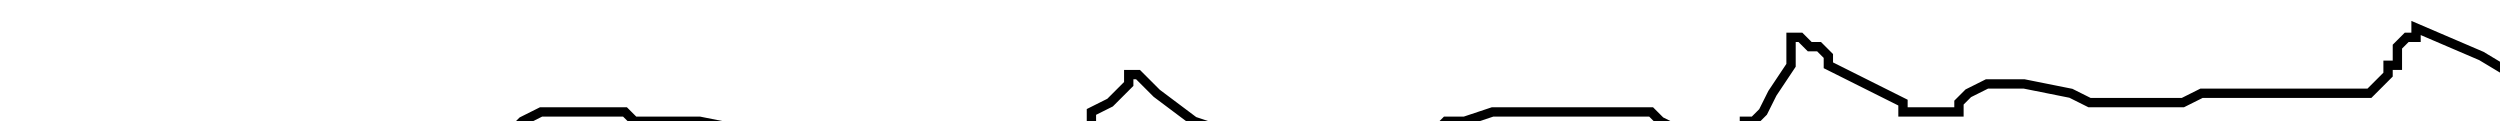 <?xml version="1.0" encoding="utf-8" ?>
<svg baseProfile="tiny" height="13" version="1.2" viewBox="-3 -3 268 13" width="268" xmlns="http://www.w3.org/2000/svg" xmlns:ev="http://www.w3.org/2001/xml-events" xmlns:xlink="http://www.w3.org/1999/xlink"><defs /><path d="M0 11 L6 11 L8 12 L11 12 L12 12 L17 12 L19 13 L21 13 L24 13 L26 13 L27 13 L29 13 L31 13 L33 13 L35 13 L38 13 L40 13 L43 13 L46 13 L50 12 L52 11 L53 10 L55 9 L59 9 L61 9 L64 9 L65 10 L66 10 L69 10 L71 10 L72 10 L77 11 L80 12 L83 13 L88 13 L91 13 L92 13 L93 13 L96 13 L97 13 L100 13 L103 13 L106 13 L109 13 L109 12 L111 12 L114 11 L114 9 L116 8 L117 7 L118 6 L118 5 L119 5 L121 7 L125 10 L128 11 L129 12 L130 12 L131 12 L133 12 L135 12 L136 12 L141 12 L142 12 L144 12 L146 12 L147 12 L149 11 L150 11 L151 11 L152 10 L154 10 L157 9 L158 9 L159 9 L160 9 L164 9 L166 9 L168 9 L169 9 L171 9 L172 9 L173 9 L174 9 L175 10 L177 11 L178 11 L180 11 L181 11 L182 11 L183 11 L184 11 L184 10 L185 10 L186 9 L187 7 L189 4 L189 2 L189 1 L190 1 L191 2 L192 2 L193 3 L193 4 L195 5 L197 6 L201 8 L201 9 L202 9 L204 9 L205 9 L207 9 L207 8 L208 7 L210 6 L211 6 L213 6 L214 6 L219 7 L221 8 L222 8 L225 8 L226 8 L227 8 L228 8 L230 8 L231 8 L233 7 L234 7 L236 7 L238 7 L239 7 L240 7 L243 7 L246 7 L247 7 L249 7 L250 7 L251 7 L252 6 L253 5 L253 4 L254 4 L254 2 L255 1 L256 1 L256 0 L263 3 L268 6 " fill="none" stroke="black" /></svg>